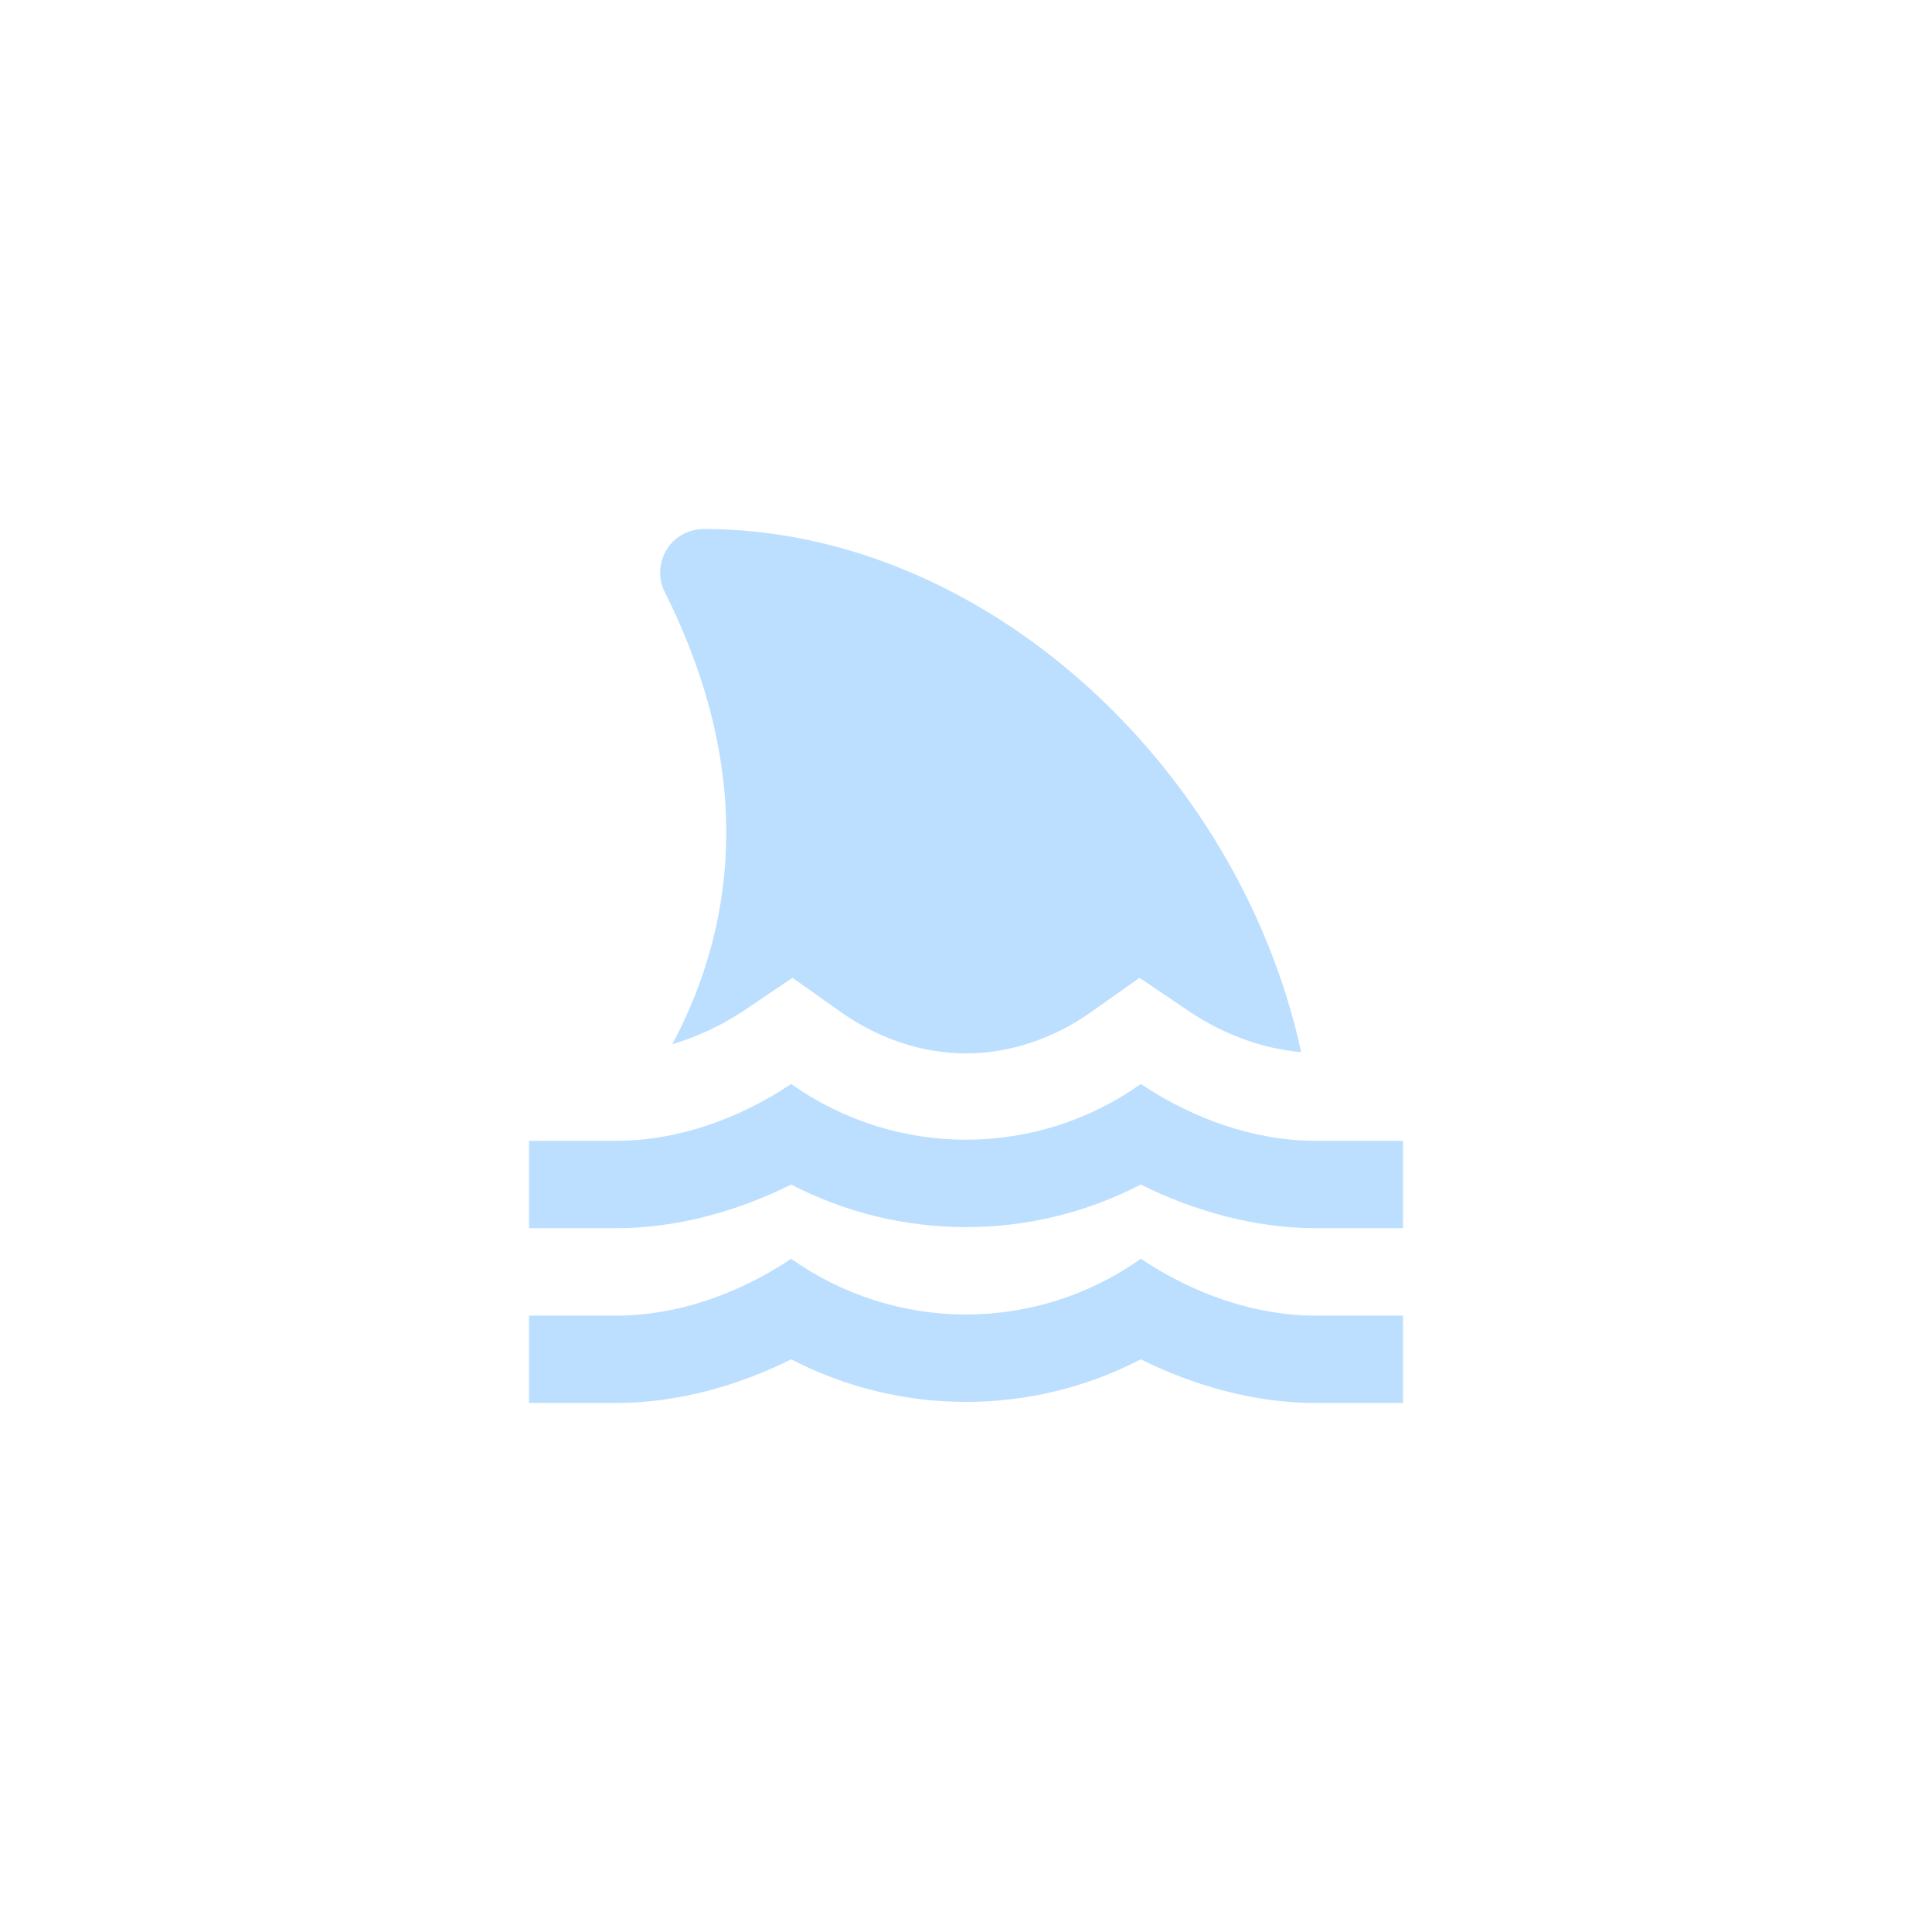 <svg width="70" height="70" viewBox="0 0 70 70" fill="none" xmlns="http://www.w3.org/2000/svg">
<g filter="url(#filter0_d_288_2848)">
<path d="M50.833 41.333V44.5H47.667C45.45 44.5 43.233 43.867 41.333 42.917C37.375 44.975 32.625 44.975 28.667 42.917C26.767 43.867 24.55 44.5 22.333 44.5H19.167V41.333H22.333C24.55 41.333 26.767 40.542 28.667 39.275C32.467 41.967 37.533 41.967 41.333 39.275C43.233 40.542 45.45 41.333 47.667 41.333H50.833ZM24.36 37.834C25.215 37.581 26.086 37.185 26.909 36.647L28.714 35.428L30.503 36.694C31.833 37.628 33.417 38.167 35 38.167C36.583 38.167 38.167 37.628 39.497 36.694L41.286 35.428L43.091 36.647C44.389 37.517 45.814 38.008 47.144 38.119C44.88 27.717 35.586 19.167 25.5 19.167C24.946 19.167 24.439 19.452 24.154 19.911C23.869 20.386 23.837 20.972 24.091 21.462C27.527 28.334 26.466 33.876 24.36 37.834ZM41.333 45.608C37.533 48.3 32.467 48.3 28.667 45.608C26.767 46.875 24.55 47.667 22.333 47.667H19.167V50.833H22.333C24.55 50.833 26.767 50.2 28.667 49.25C32.625 51.308 37.375 51.308 41.333 49.25C43.233 50.2 45.45 50.833 47.667 50.833H50.833V47.667H47.667C45.45 47.667 43.233 46.875 41.333 45.608Z" fill="#BCDFFF"/>
</g>
<defs>
<filter id="filter0_d_288_2848" x="-3" y="-3" width="76" height="76" filterUnits="userSpaceOnUse" color-interpolation-filters="sRGB">
<feFlood flood-opacity="0" result="BackgroundImageFix"/>
<feColorMatrix in="SourceAlpha" type="matrix" values="0 0 0 0 0 0 0 0 0 0 0 0 0 0 0 0 0 0 127 0" result="hardAlpha"/>
<feOffset/>
<feGaussianBlur stdDeviation="9.5"/>
<feComposite in2="hardAlpha" operator="out"/>
<feColorMatrix type="matrix" values="0 0 0 0 0.838 0 0 0 0 0.923 0 0 0 0 1 0 0 0 0.35 0"/>
<feBlend mode="normal" in2="BackgroundImageFix" result="effect1_dropShadow_288_2848"/>
<feBlend mode="normal" in="SourceGraphic" in2="effect1_dropShadow_288_2848" result="shape"/>
</filter>
</defs>
</svg>
